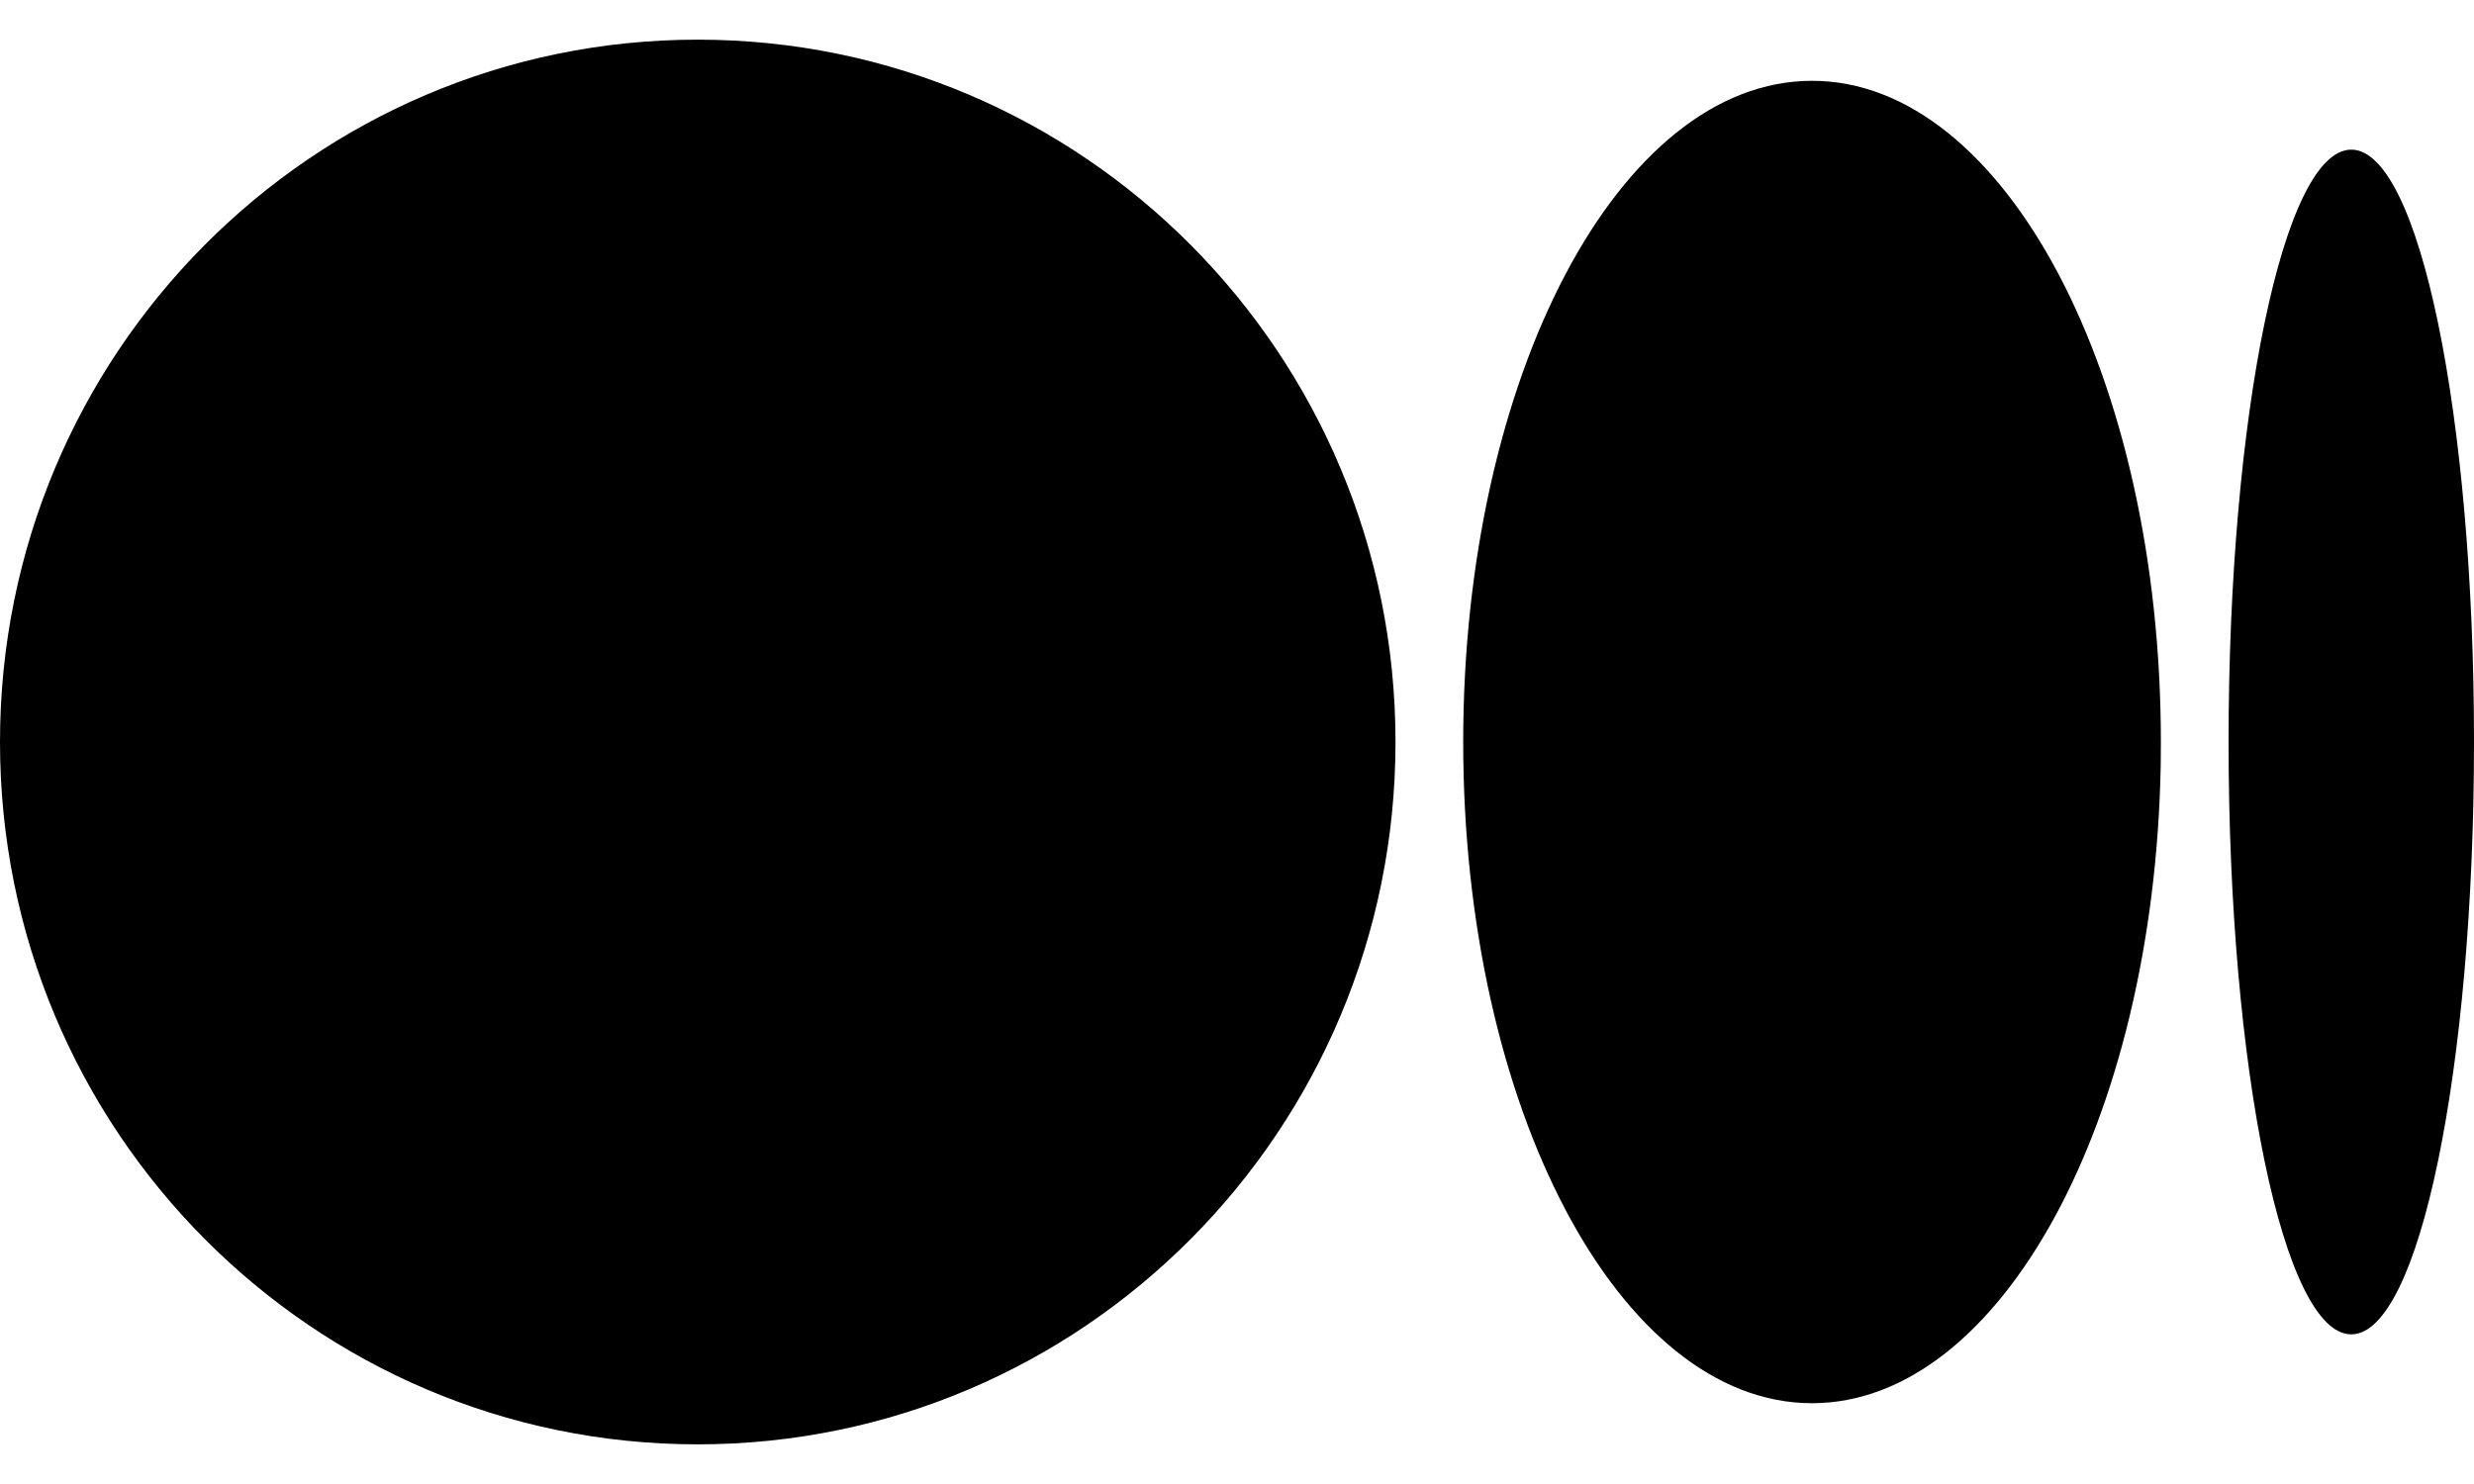 <svg viewBox="0 0 30 18" xmlns="http://www.w3.org/2000/svg">
    <path d="M8.46 17.519c4.673 0 8.462-3.814 8.462-8.519S13.134.481 8.46.481 0 4.295 0 9s3.788 8.519 8.46 8.519zm13.513-.499c2.286 0 4.148-3.437 4.228-7.732L26.203 9c0-4.43-1.894-8.02-4.23-8.02-2.337 0-4.23 3.592-4.23 8.02 0 4.429 1.893 8.02 4.23 8.02zm6.539-.835C29.334 16.185 30 12.967 30 9c0-3.968-.666-7.185-1.488-7.185S27.024 5.032 27.024 9c0 3.968.666 7.185 1.488 7.185z" />
</svg>

